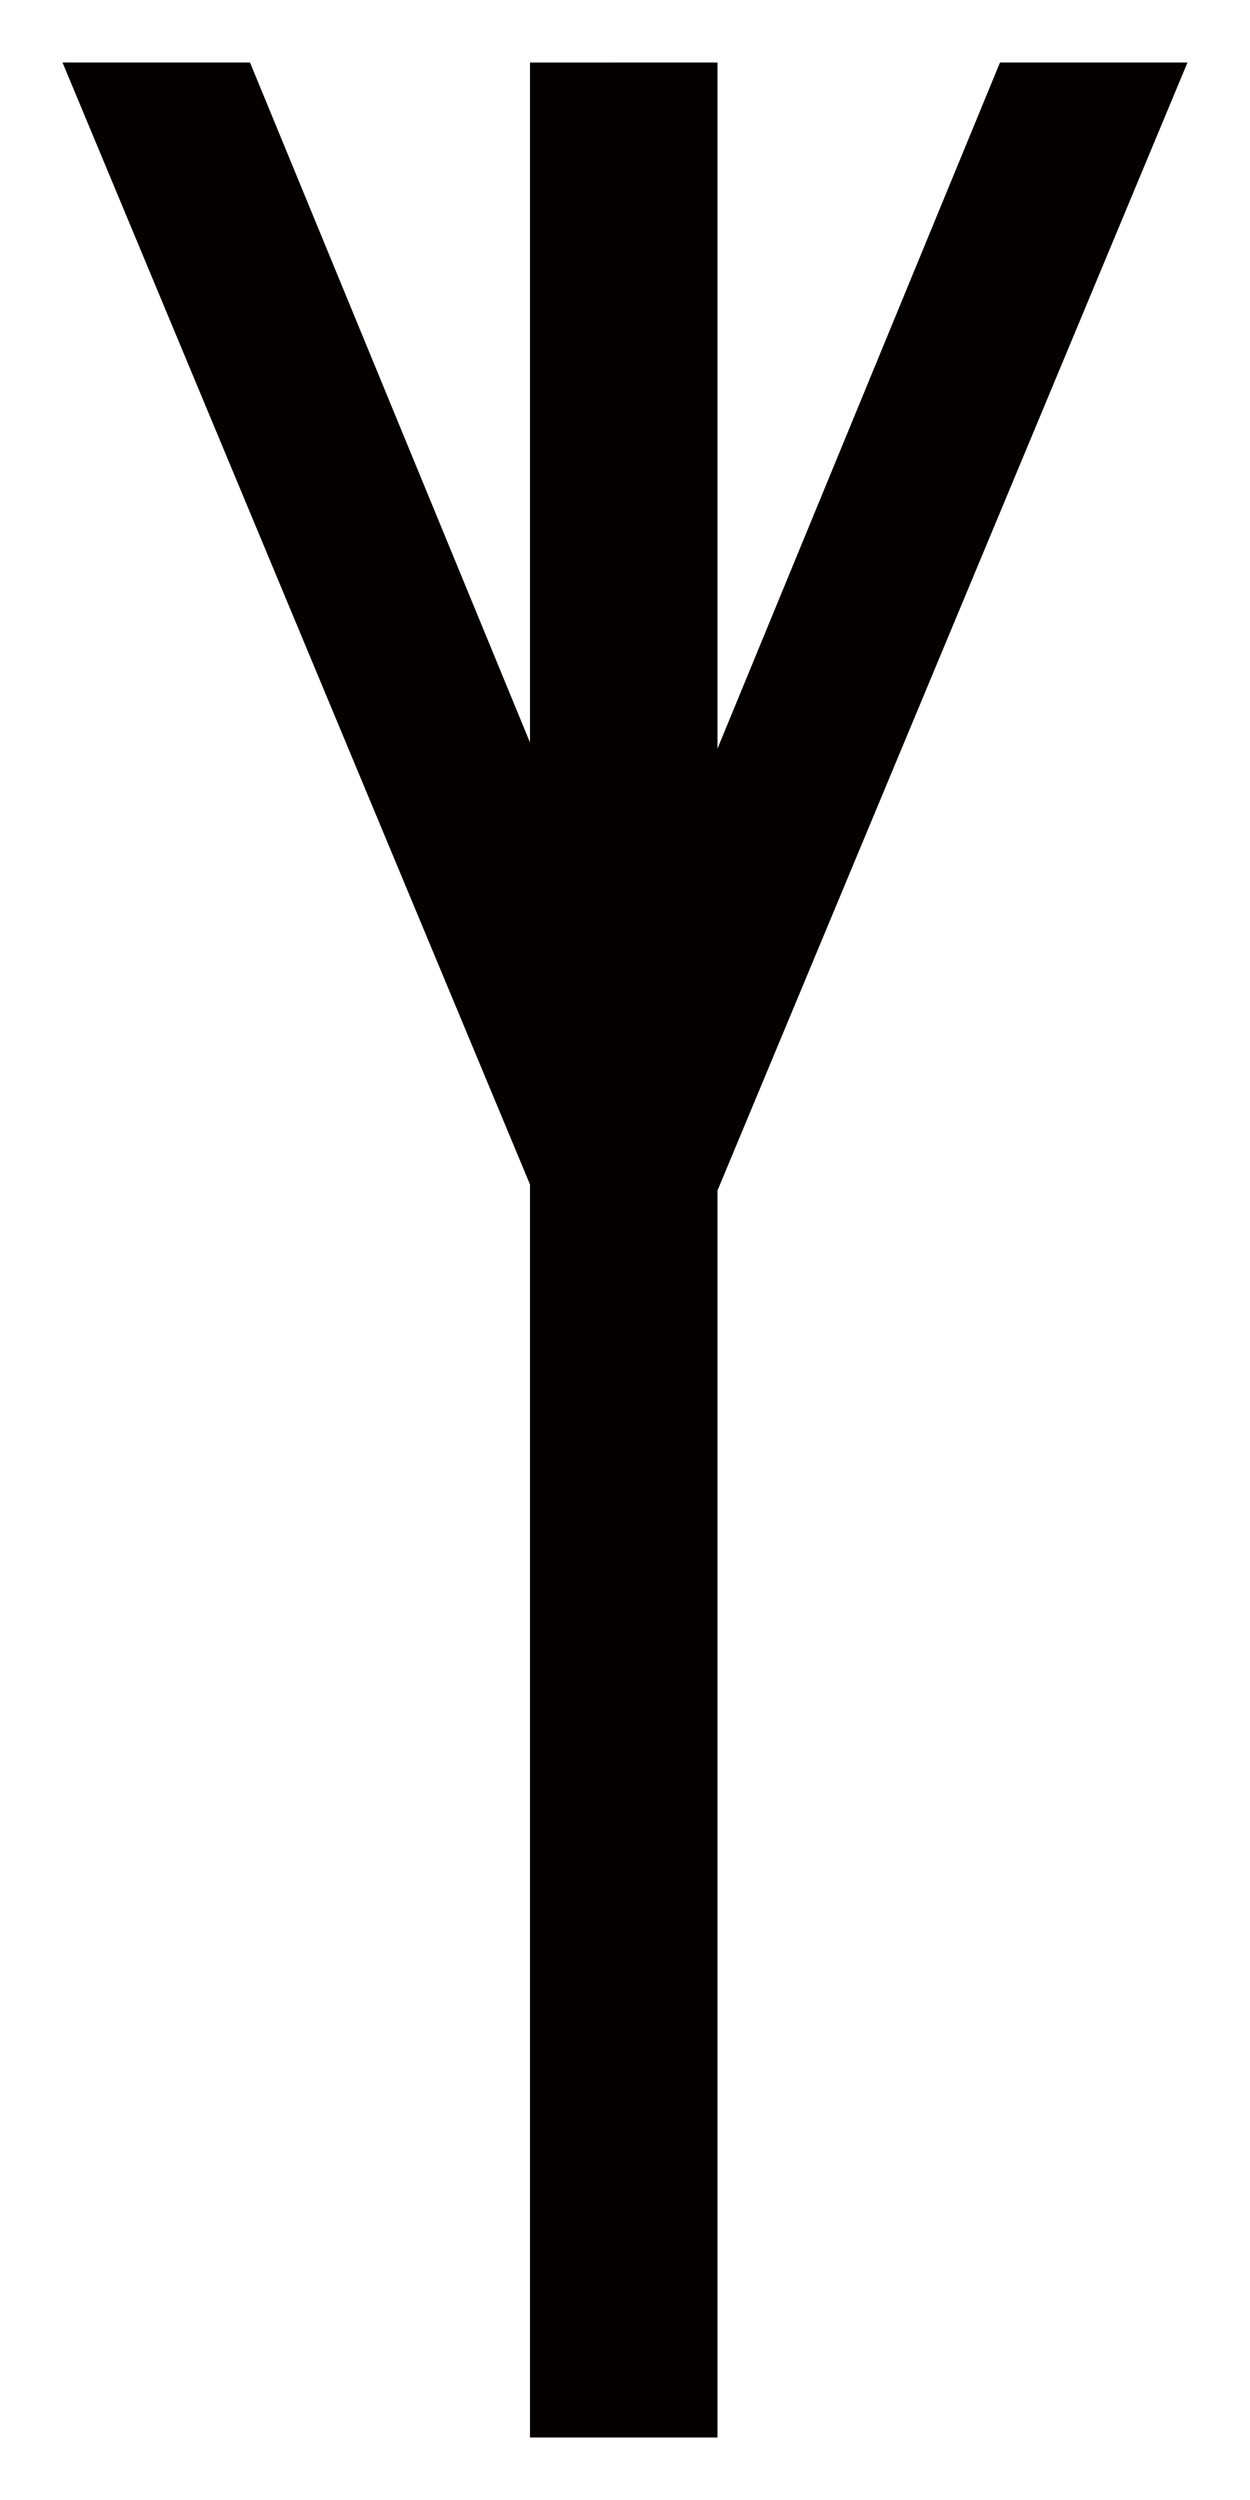 <?xml version="1.0" encoding="UTF-8"?>
<svg height="1000" width="500" xmlns:inkscape="http://www.inkscape.org/namespaces/inkscape" xmlns:sodipodi="http://sodipodi.sourceforge.net/DTD/sodipodi-0.dtd">
  <path id="polygon51" d="m 287,25 -75,0.012 0,271.988 -112,-272 -75,0 187,448.8 0,501.2 75,0 0,-498.8 188,-451.2 -75,0 -113,274.429 z " inkscape:connector-curvature="0" style="fill:#040000" />
</svg>
